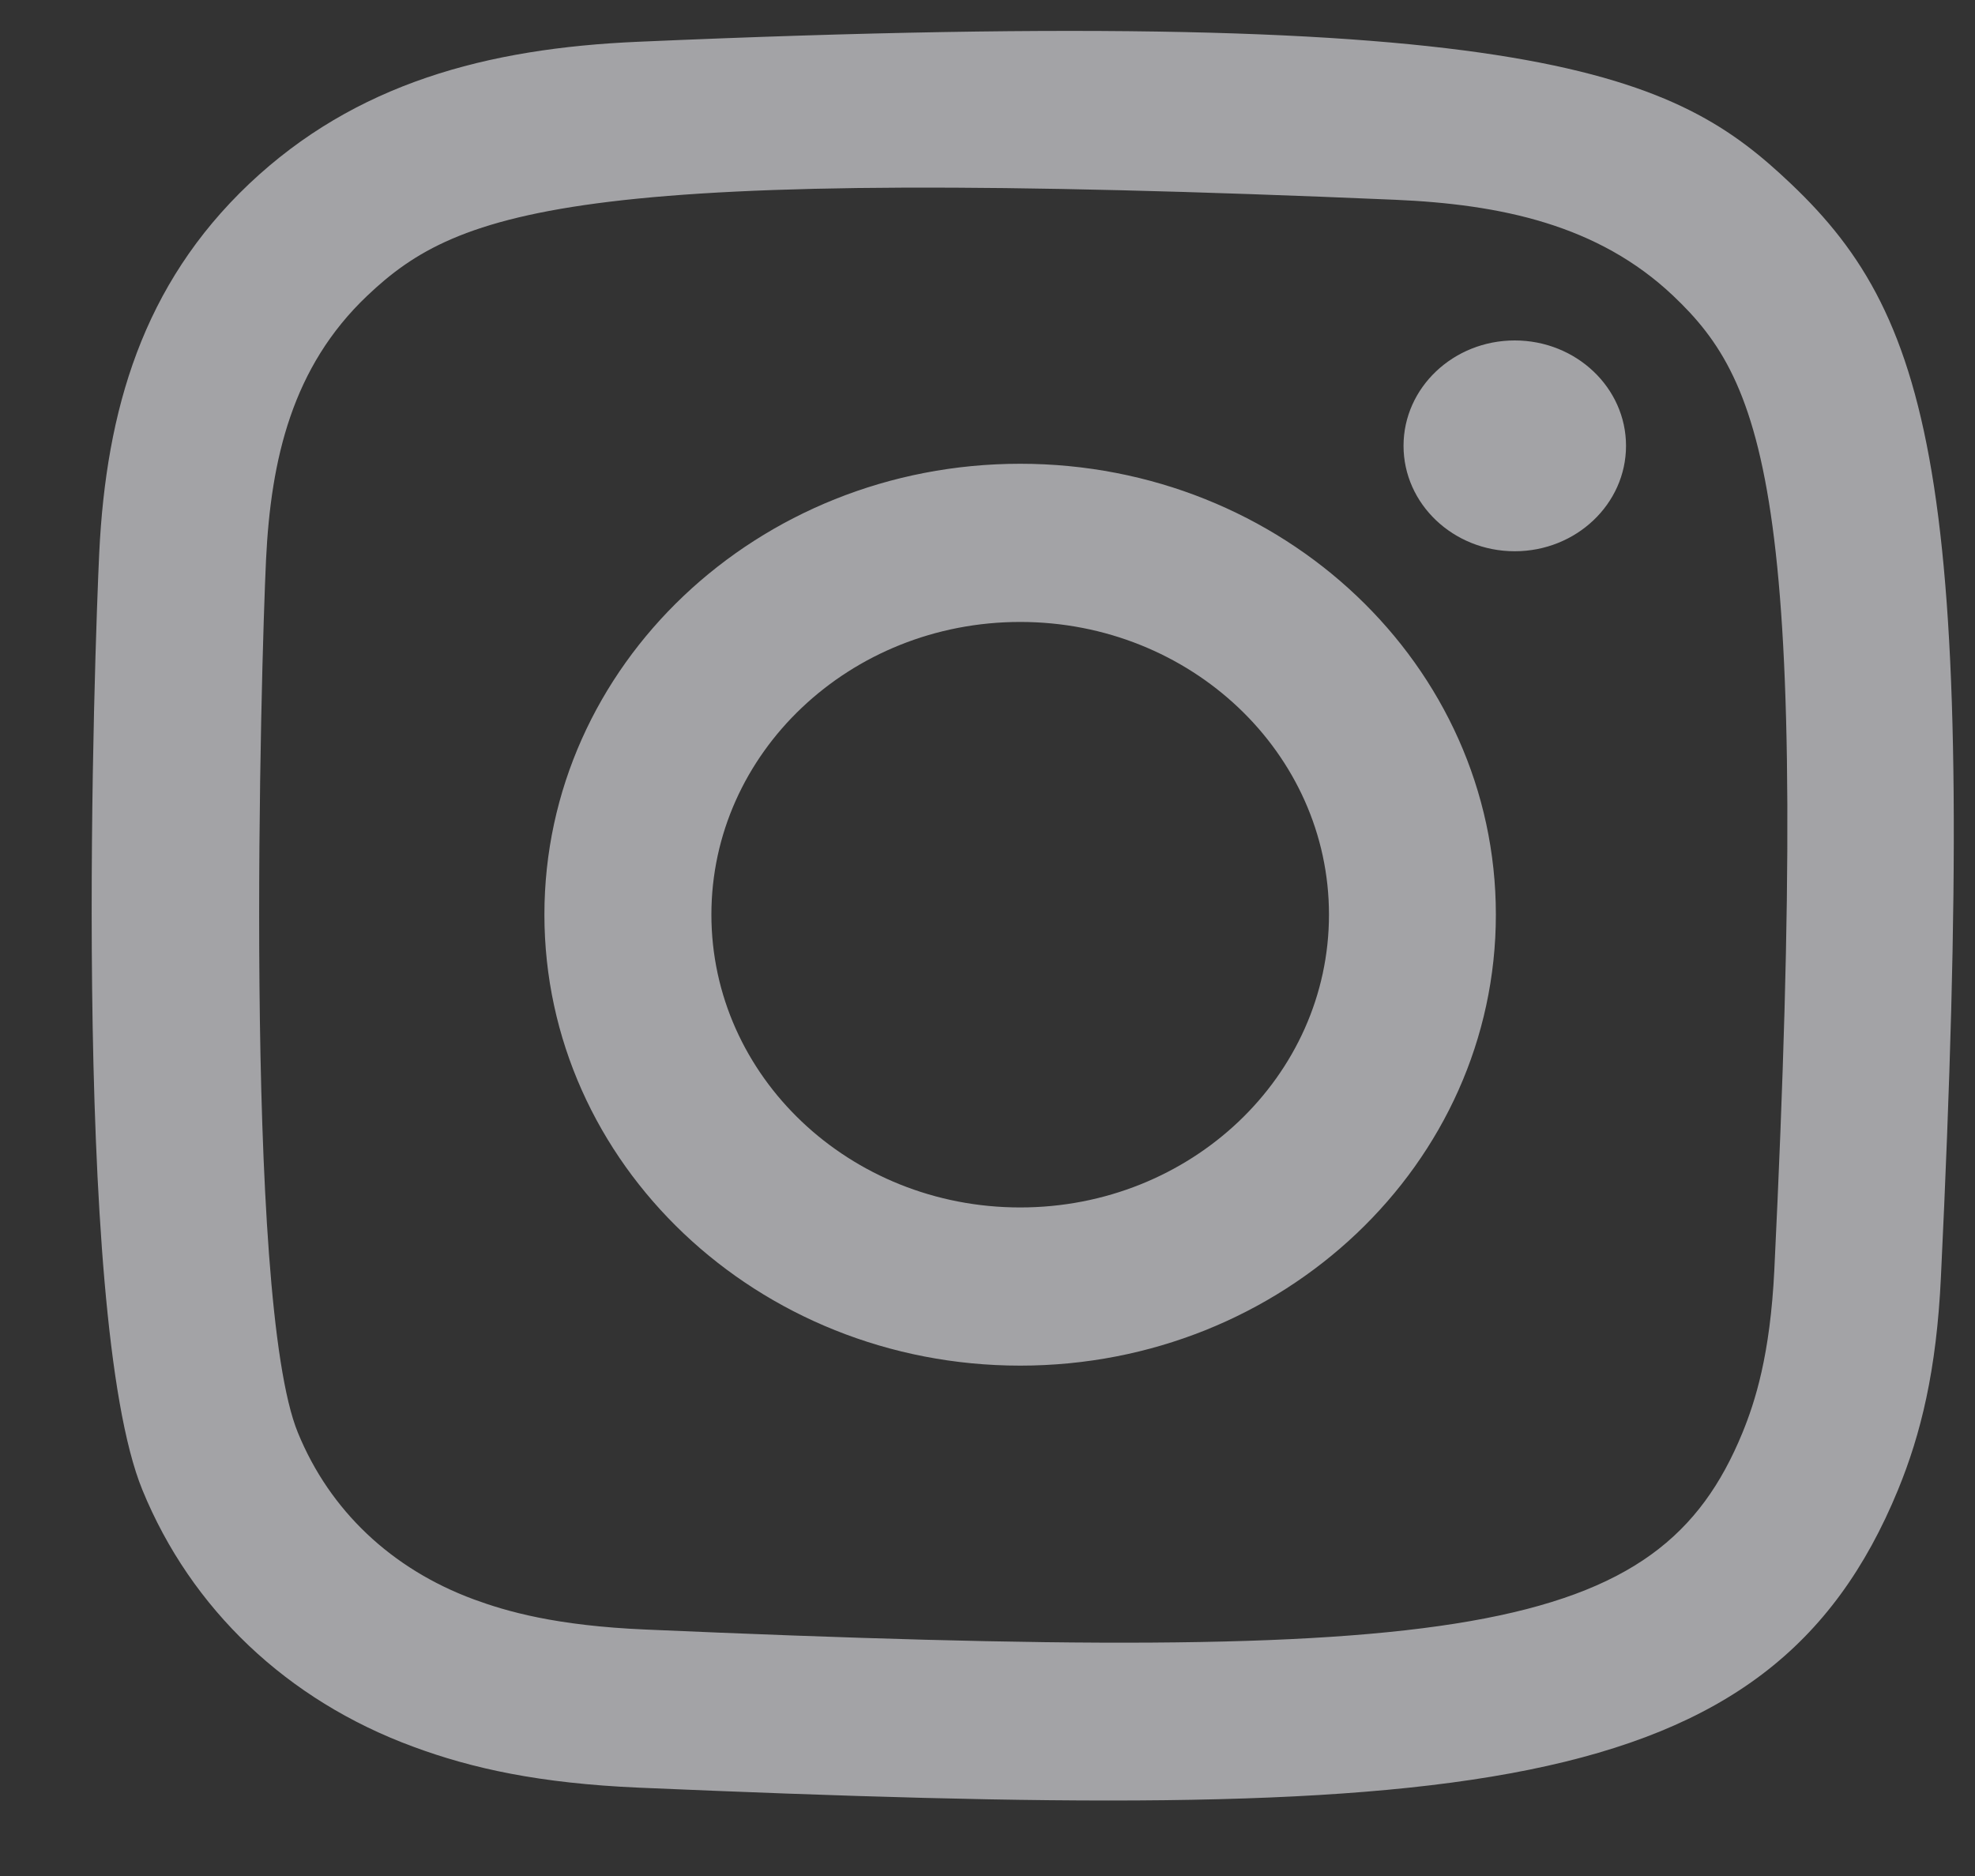 <svg width="20" height="19" viewBox="0 0 20 19" fill="none" xmlns="http://www.w3.org/2000/svg">
<rect x="0" y="0" width="20" height="19" fill="#333333" stroke="none"/>
<path fill-rule="evenodd" clip-rule="evenodd" d="M6.463 0.423C4.928 0.489 3.598 0.845 2.523 1.862C1.445 2.884 1.075 4.154 1.005 5.597C0.962 6.498 0.71 13.305 1.442 15.09C1.935 16.295 2.907 17.221 4.186 17.691C4.782 17.912 5.464 18.061 6.463 18.105C14.817 18.464 17.914 18.268 19.22 15.09C19.452 14.525 19.611 13.878 19.655 12.931C20.037 4.97 19.593 3.244 18.137 1.862C16.983 0.767 15.624 0.022 6.463 0.423ZM6.54 16.504C5.625 16.465 5.129 16.32 4.797 16.198C3.964 15.89 3.339 15.298 3.017 14.511C2.459 13.154 2.644 6.712 2.694 5.669C2.743 4.648 2.96 3.715 3.719 2.995C4.657 2.105 5.869 1.669 14.122 2.023C15.199 2.069 16.183 2.276 16.943 2.995C17.881 3.884 18.347 5.045 17.968 12.859C17.926 13.726 17.773 14.197 17.645 14.511C16.796 16.579 14.842 16.866 6.54 16.504ZM14.213 4.515C14.213 5.104 14.717 5.583 15.339 5.583C15.961 5.583 16.466 5.104 16.466 4.515C16.466 3.927 15.961 3.448 15.339 3.448C14.717 3.448 14.213 3.927 14.213 4.515ZM5.513 9.263C5.513 11.786 7.67 13.831 10.331 13.831C12.992 13.831 15.148 11.786 15.148 9.263C15.148 6.741 12.992 4.697 10.331 4.697C7.67 4.697 5.513 6.741 5.513 9.263ZM7.204 9.263C7.204 7.627 8.604 6.299 10.331 6.299C12.058 6.299 13.458 7.627 13.458 9.263C13.458 10.901 12.058 12.229 10.331 12.229C8.604 12.229 7.204 10.901 7.204 9.263Z" fill="#EFEFF4" fill-opacity="0.6"/>
</svg>
